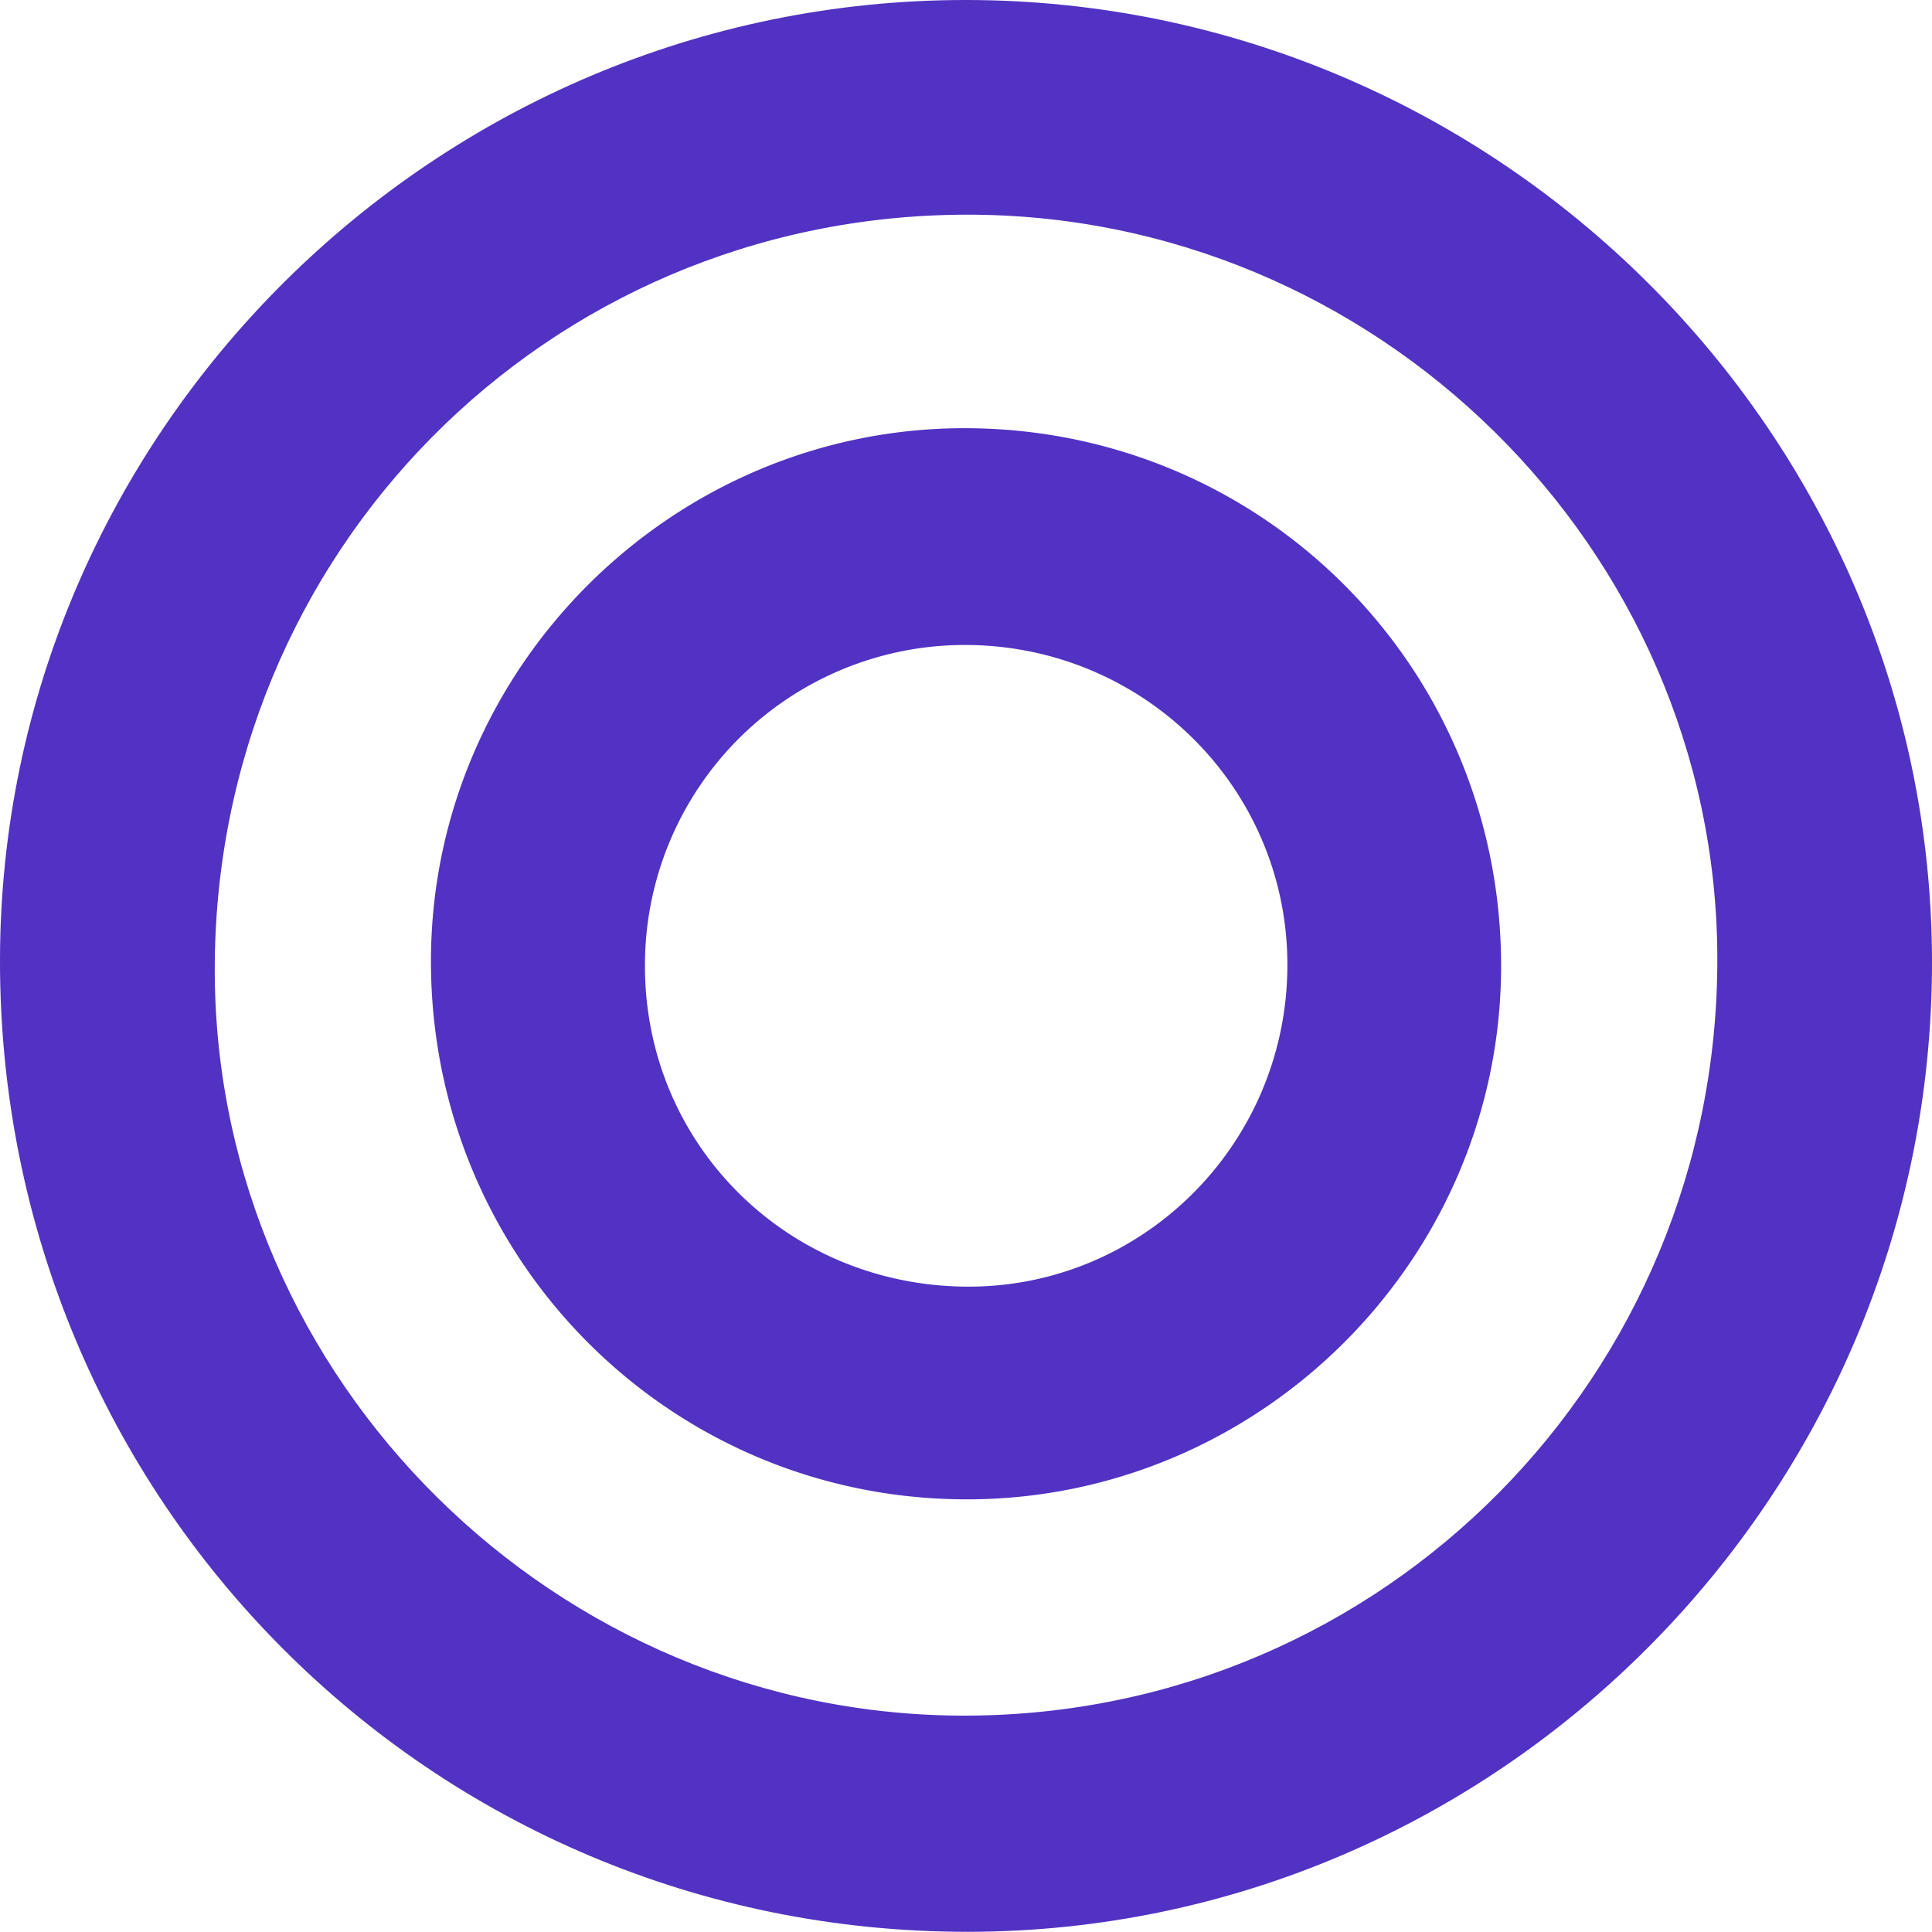 <svg xmlns="http://www.w3.org/2000/svg" viewBox="0 0 600.757 600.697">
  <g>
    <path d="M1022.583,763.311c165.133.111,300.391,134.993,300.295,299.46-.1,165.49-134.855,301-299.561,301.237-167.124.238-301.45-134.572-301.2-302.281C722.369,897.575,857.667,763.2,1022.583,763.311Zm.278,533.477c129.6-.5,233.722-105.821,233.264-235.96-.447-127.067-106.234-231.328-234.139-230.761-130.054.577-233.575,105.227-233.088,235.63C789.373,1192.7,895.256,1297.281,1022.861,1296.788Z" transform="translate(-722.12 -763.311)" fill="#5232c2"/>
    <path d="M1022.405,1229.536c-92.419-.209-166.55-75.022-166.278-167.807.267-91.017,75.394-165.59,166.5-165.27,92.612.325,166.574,74.961,166.26,167.776C1188.577,1155.3,1113.6,1229.742,1022.405,1229.536Zm.379-265.669a99.5,99.5,0,0,0-100.111,99.319c-.308,55.241,43.425,99.418,99.193,100.2,54.849.772,99.923-43.56,100.561-98.906C1123.064,1009.231,1078.506,964.238,1022.785,963.867Z" transform="translate(-722.12 -763.311)" fill="#5232c2"/>
  </g>
</svg>
